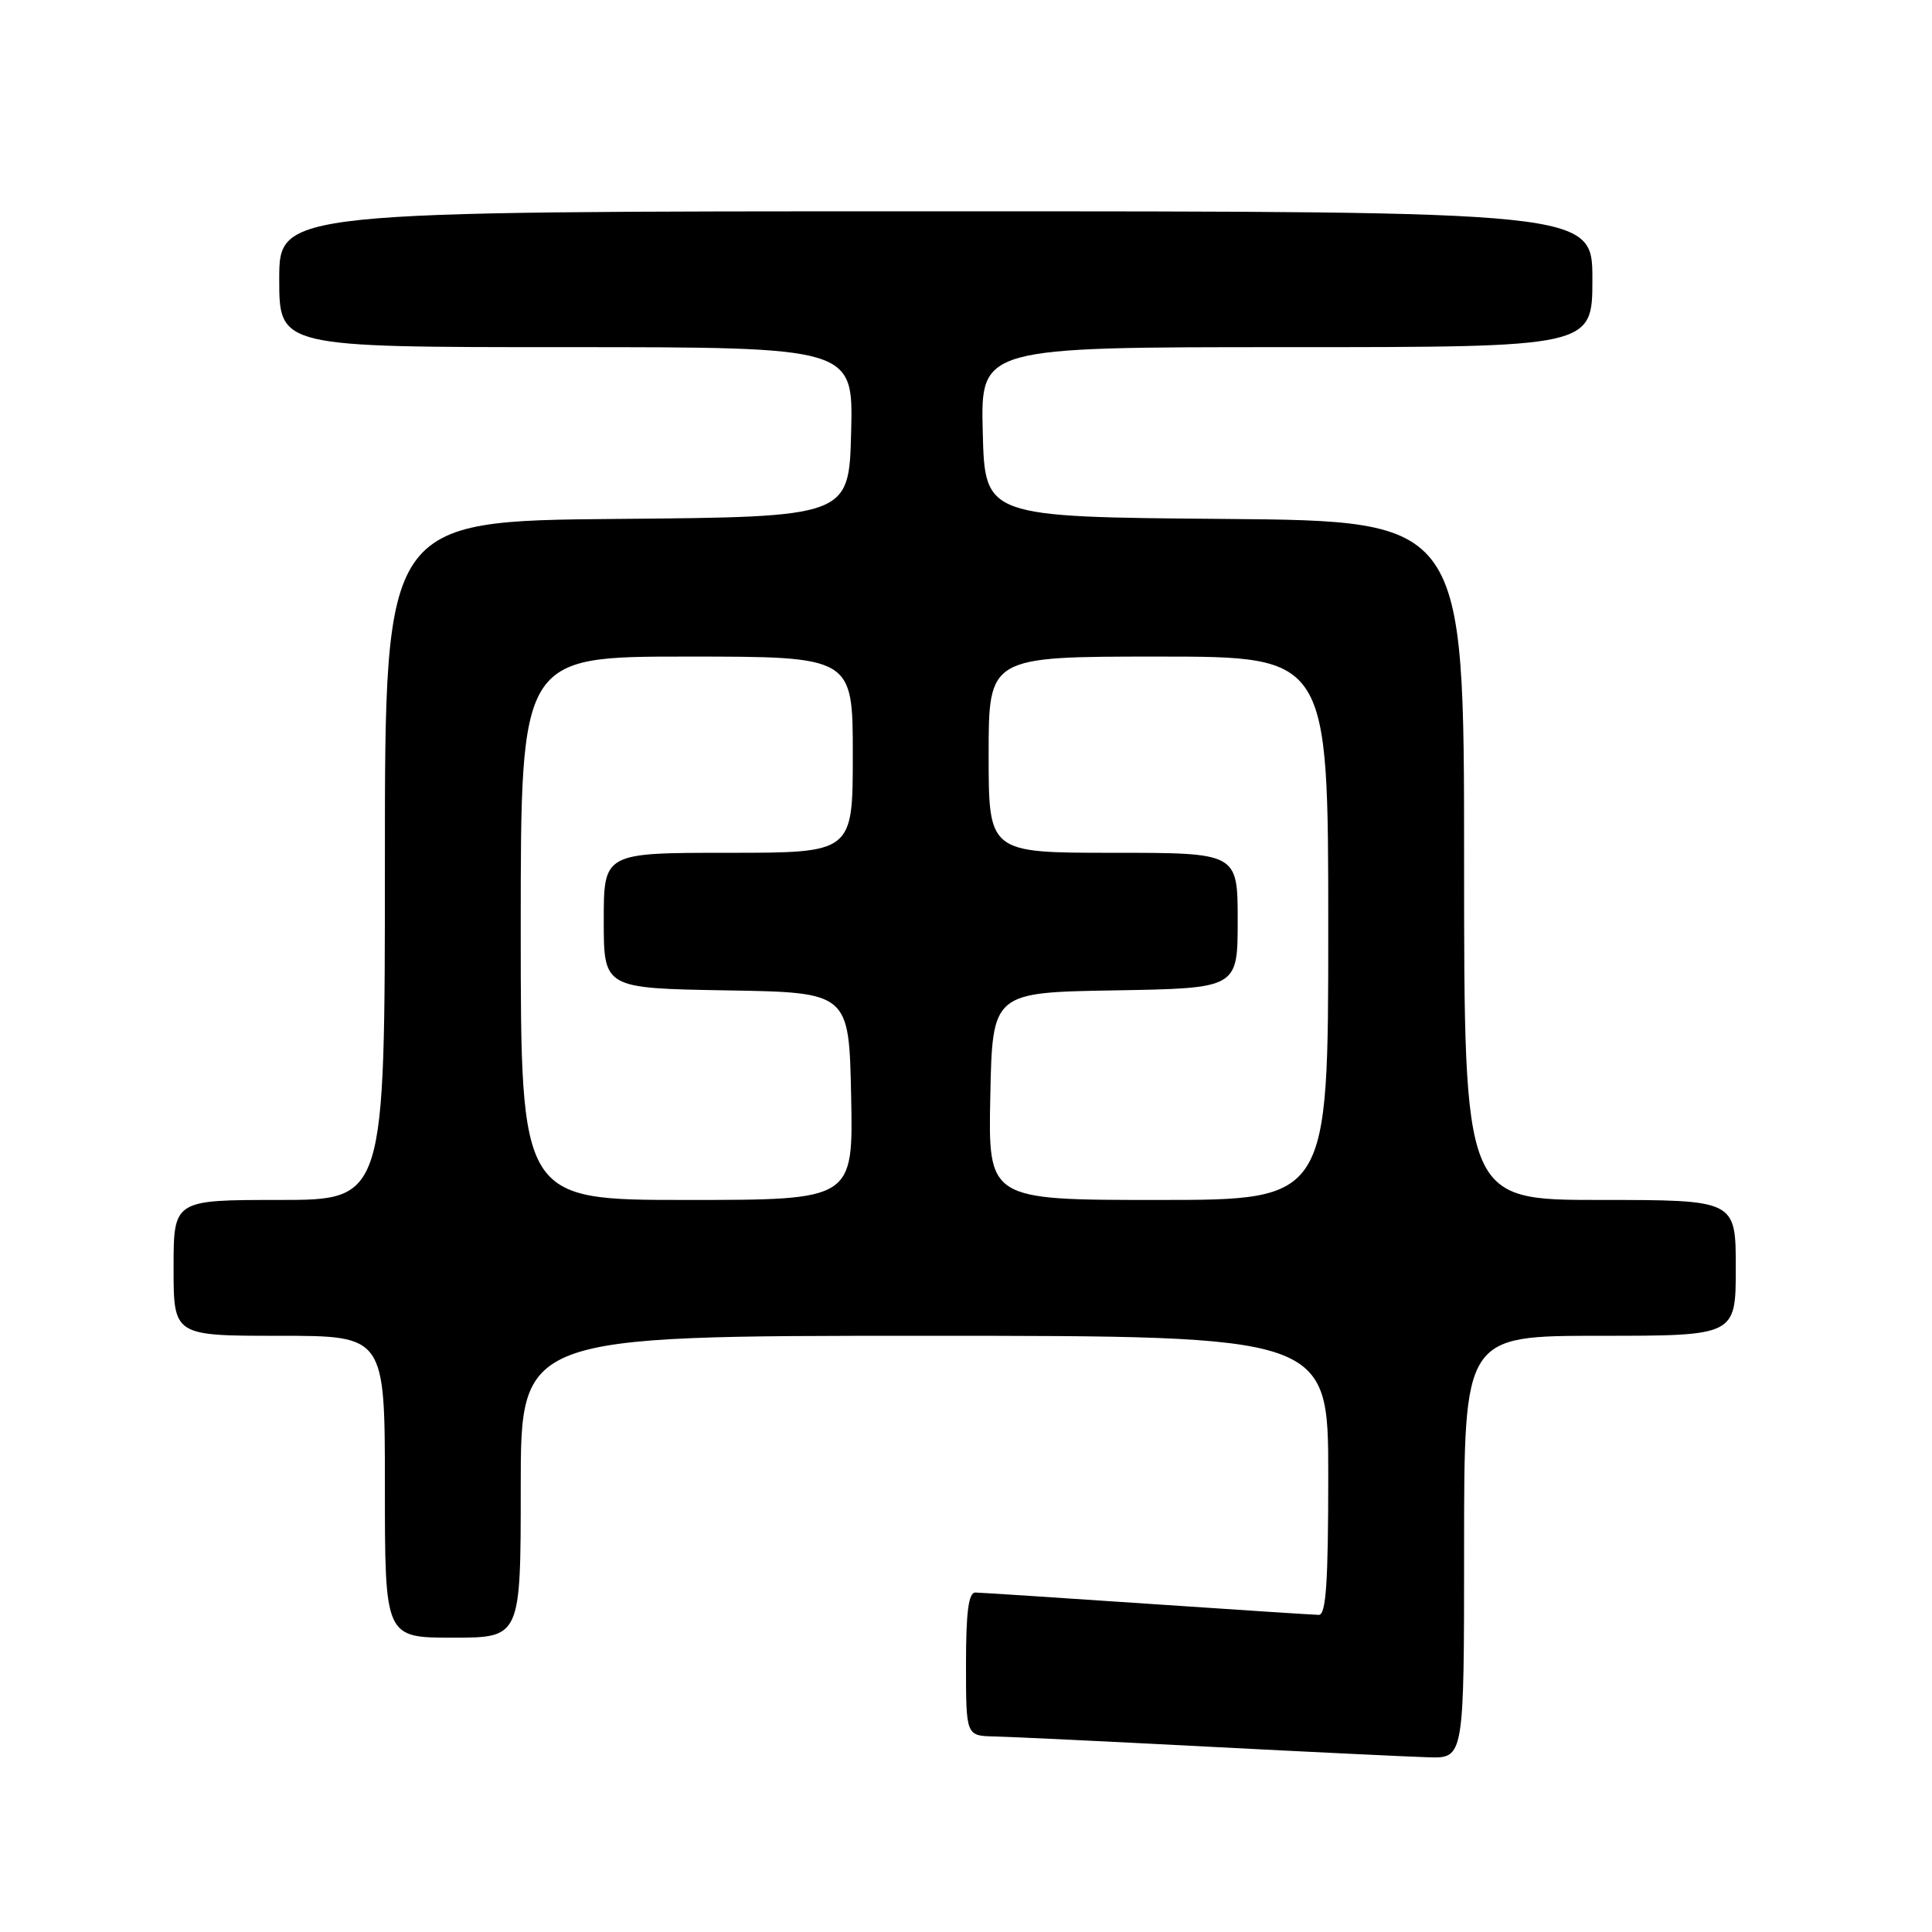 <?xml version="1.0" encoding="UTF-8" standalone="no"?>
<!DOCTYPE svg PUBLIC "-//W3C//DTD SVG 1.1//EN" "http://www.w3.org/Graphics/SVG/1.1/DTD/svg11.dtd" >
<svg xmlns="http://www.w3.org/2000/svg" xmlns:xlink="http://www.w3.org/1999/xlink" version="1.1" viewBox="0 0 256 256">
 <g >
 <path fill="currentColor"
d=" M 194.00 205.00 C 194.00 177.00 194.00 177.00 212.00 177.00 C 230.00 177.00 230.00 177.00 230.00 168.00 C 230.00 159.00 230.00 159.00 212.00 159.00 C 194.00 159.00 194.00 159.00 194.00 114.01 C 194.00 69.03 194.00 69.03 162.25 68.76 C 130.50 68.50 130.50 68.50 130.22 57.25 C 129.93 46.00 129.93 46.00 170.47 46.00 C 211.00 46.00 211.00 46.00 211.00 37.00 C 211.00 28.00 211.00 28.00 124.00 28.00 C 37.00 28.00 37.00 28.00 37.00 37.00 C 37.00 46.00 37.00 46.00 75.03 46.00 C 113.07 46.00 113.07 46.00 112.78 57.25 C 112.50 68.50 112.50 68.50 81.75 68.76 C 51.00 69.03 51.00 69.03 51.00 114.01 C 51.00 159.00 51.00 159.00 37.00 159.00 C 23.00 159.00 23.00 159.00 23.00 168.00 C 23.00 177.00 23.00 177.00 37.00 177.00 C 51.00 177.00 51.00 177.00 51.00 197.00 C 51.00 217.00 51.00 217.00 60.00 217.00 C 69.00 217.00 69.00 217.00 69.00 197.00 C 69.00 177.00 69.00 177.00 122.50 177.00 C 176.00 177.00 176.00 177.00 176.00 195.50 C 176.00 209.64 175.71 213.99 174.75 213.98 C 174.06 213.97 163.82 213.30 152.00 212.50 C 140.18 211.70 129.94 211.03 129.25 211.02 C 128.34 211.01 128.00 213.56 128.00 220.50 C 128.00 230.00 128.00 230.00 131.75 230.09 C 133.81 230.13 146.53 230.74 160.00 231.44 C 173.47 232.14 186.64 232.77 189.25 232.85 C 194.00 233.00 194.00 233.00 194.00 205.00 Z  M 69.00 123.00 C 69.00 87.00 69.00 87.00 91.00 87.00 C 113.00 87.00 113.00 87.00 113.00 100.00 C 113.00 113.00 113.00 113.00 96.50 113.00 C 80.00 113.00 80.00 113.00 80.00 121.98 C 80.00 130.95 80.00 130.95 96.25 131.23 C 112.50 131.50 112.50 131.50 112.78 145.25 C 113.06 159.00 113.06 159.00 91.03 159.00 C 69.00 159.00 69.00 159.00 69.00 123.00 Z  M 131.22 145.25 C 131.50 131.50 131.50 131.50 147.75 131.23 C 164.00 130.95 164.00 130.95 164.00 121.98 C 164.00 113.00 164.00 113.00 147.50 113.00 C 131.00 113.00 131.00 113.00 131.00 100.00 C 131.00 87.00 131.00 87.00 153.50 87.00 C 176.00 87.00 176.00 87.00 176.00 123.00 C 176.00 159.00 176.00 159.00 153.47 159.00 C 130.94 159.00 130.94 159.00 131.22 145.25 Z "/>
</g>
</svg>
